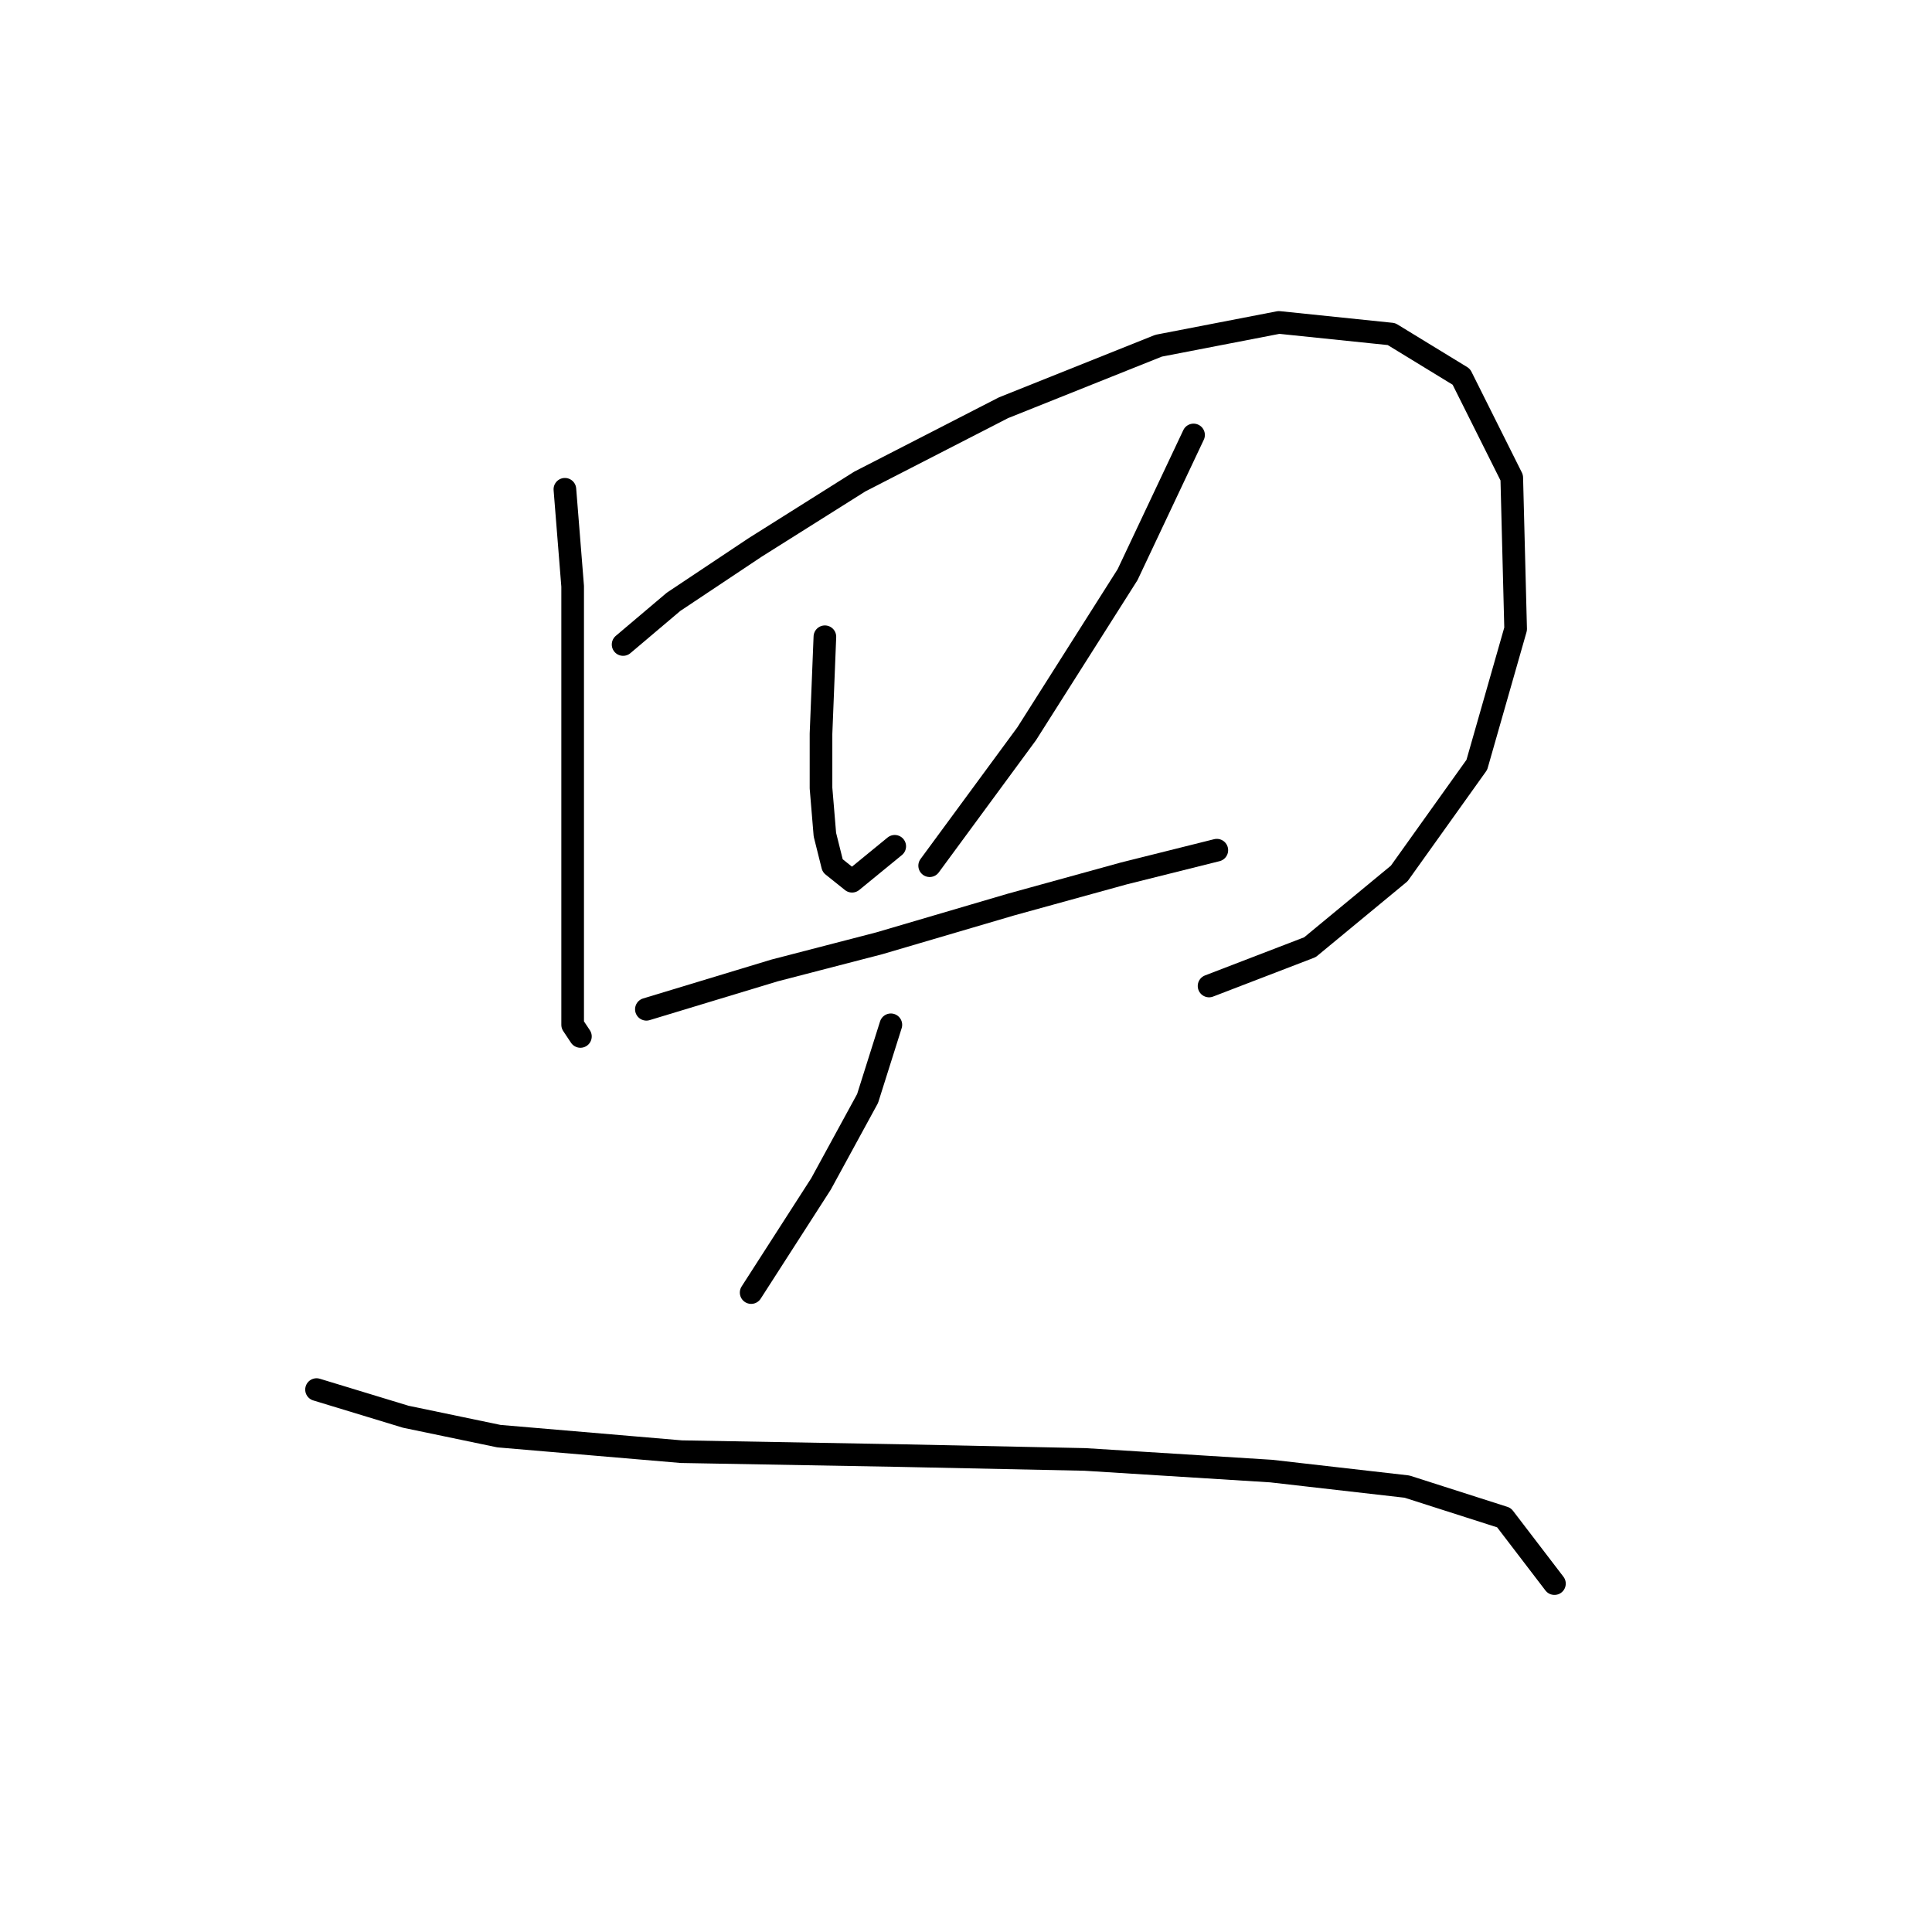 <?xml version="1.0" standalone="no"?>
    <svg width="256" height="256" xmlns="http://www.w3.org/2000/svg" version="1.1">
    <polyline stroke="black" stroke-width="3" stroke-linecap="round" fill="transparent" stroke-linejoin="round" points="74.851 64.833 75.879 77.688 75.879 106.483 75.879 120.367 75.879 130.65 75.879 135.792 76.907 137.335 76.907 137.335 " />
        <polyline stroke="black" stroke-width="3" stroke-linecap="round" fill="transparent" stroke-linejoin="round" points="82.564 85.401 89.248 79.745 100.046 72.546 113.93 63.805 132.955 54.035 153.523 45.808 169.463 42.723 184.375 44.265 193.63 49.922 200.315 63.291 200.829 83.344 195.687 101.341 185.403 115.739 173.576 125.509 160.207 130.65 160.207 130.65 " />
        <polyline stroke="black" stroke-width="3" stroke-linecap="round" fill="transparent" stroke-linejoin="round" points="109.302 84.373 108.788 97.228 108.788 104.426 109.302 110.597 110.33 114.71 112.901 116.767 118.557 112.139 118.557 112.139 " />
        <polyline stroke="black" stroke-width="3" stroke-linecap="round" fill="transparent" stroke-linejoin="round" points="158.151 57.634 149.409 76.146 136.04 97.228 123.185 114.71 123.185 114.71 " />
        <polyline stroke="black" stroke-width="3" stroke-linecap="round" fill="transparent" stroke-linejoin="round" points="85.649 133.736 102.617 128.594 116.501 124.994 133.983 119.852 148.895 115.739 161.236 112.654 161.236 112.654 " />
        <polyline stroke="black" stroke-width="3" stroke-linecap="round" fill="transparent" stroke-linejoin="round" points="118.043 135.792 114.958 145.562 108.788 156.875 99.532 171.272 99.532 171.272 " />
        <polyline stroke="black" stroke-width="3" stroke-linecap="round" fill="transparent" stroke-linejoin="round" points="41.942 184.127 53.768 187.726 66.109 190.297 90.276 192.354 119.072 192.868 143.753 193.383 168.434 194.925 186.431 196.982 199.286 201.096 205.971 209.837 205.971 209.837 " />
        </svg>